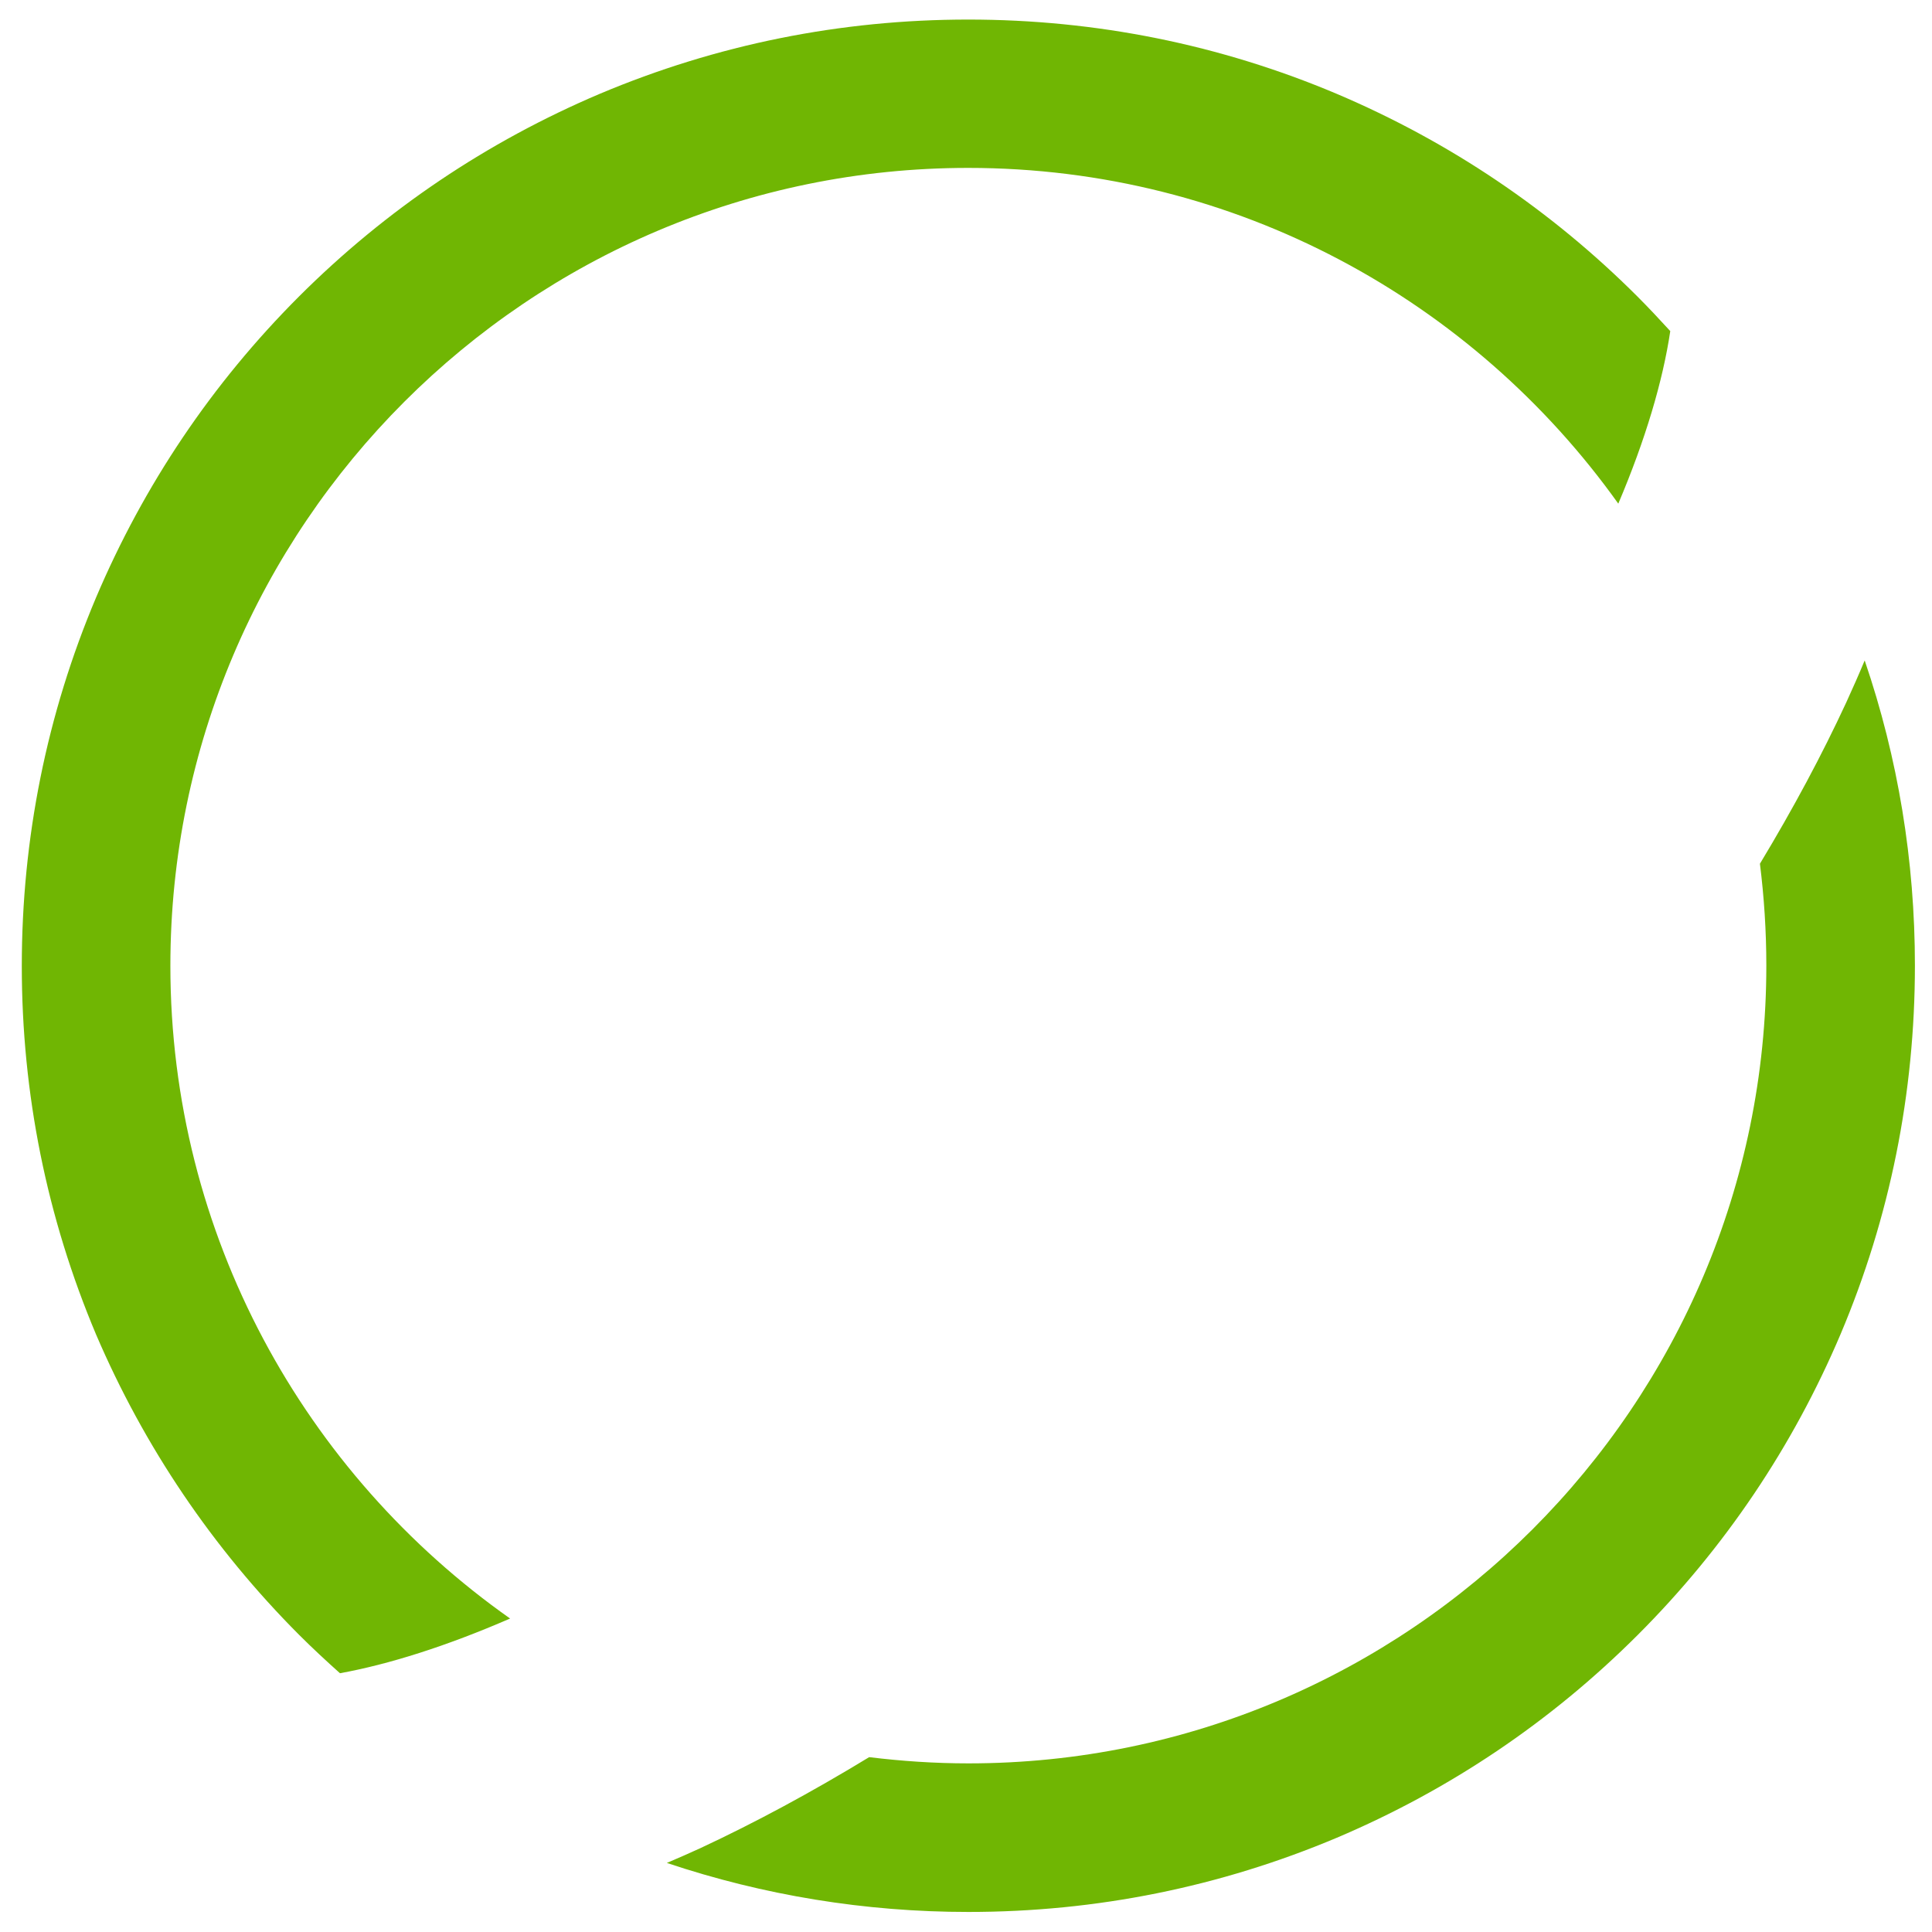 ﻿<?xml version="1.0" encoding="utf-8"?>
<svg version="1.1" xmlns:xlink="http://www.w3.org/1999/xlink" width="32px" height="32px" xmlns="http://www.w3.org/2000/svg">
  <g transform="matrix(1 0 0 1 -20 -22 )">
    <path d="M 1.591 22.103  C 2.387 23.961  3.519 25.639  4.954 27.078  C 5.176 27.3  5.402 27.509  5.631 27.714  C 6.443 27.566  7.391 27.267  8.449 26.808  C 5.049 24.412  2.822 20.458  2.822 15.996  C 2.822 8.707  8.748 2.781  16.037 2.781  C 20.475 2.781  24.404 4.979  26.804 8.342  C 27.255 7.28  27.542 6.308  27.665 5.484  C 27.488 5.291  27.308 5.098  27.123 4.913  C 25.684 3.474  24.006 2.346  22.14 1.554  C 20.208 0.738  18.153 0.324  16.037 0.324  C 13.921 0.324  11.87 0.738  9.934 1.554  C 8.068 2.346  6.39 3.474  4.95 4.913  C 3.511 6.353  2.383 8.031  1.591 9.897  C 0.775 11.829  0.361 13.884  0.361 16  C 0.361 18.116  0.775 20.167  1.591 22.103  Z M 30.885 10.939  C 30.79 11.168  30.688 11.398  30.581 11.632  C 30.179 12.501  29.699 13.396  29.15 14.306  C 29.219 14.86  29.256 15.422  29.256 15.992  C 29.256 23.28  23.329 29.207  16.041 29.207  C 15.483 29.207  14.938 29.17  14.396 29.104  C 13.445 29.683  12.51 30.187  11.603 30.61  C 11.414 30.696  11.23 30.778  11.045 30.856  C 12.649 31.393  14.327 31.668  16.041 31.668  C 18.157 31.668  20.208 31.254  22.144 30.438  C 24.01 29.646  25.688 28.518  27.128 27.078  C 28.567 25.639  29.695 23.961  30.487 22.095  C 31.303 20.163  31.717 18.108  31.717 15.992  C 31.717 14.257  31.438 12.559  30.885 10.939  Z " fill-rule="nonzero" fill="#70b603" stroke="none" transform="matrix(1 0 0 1 20 22 )" />
  </g>
</svg>